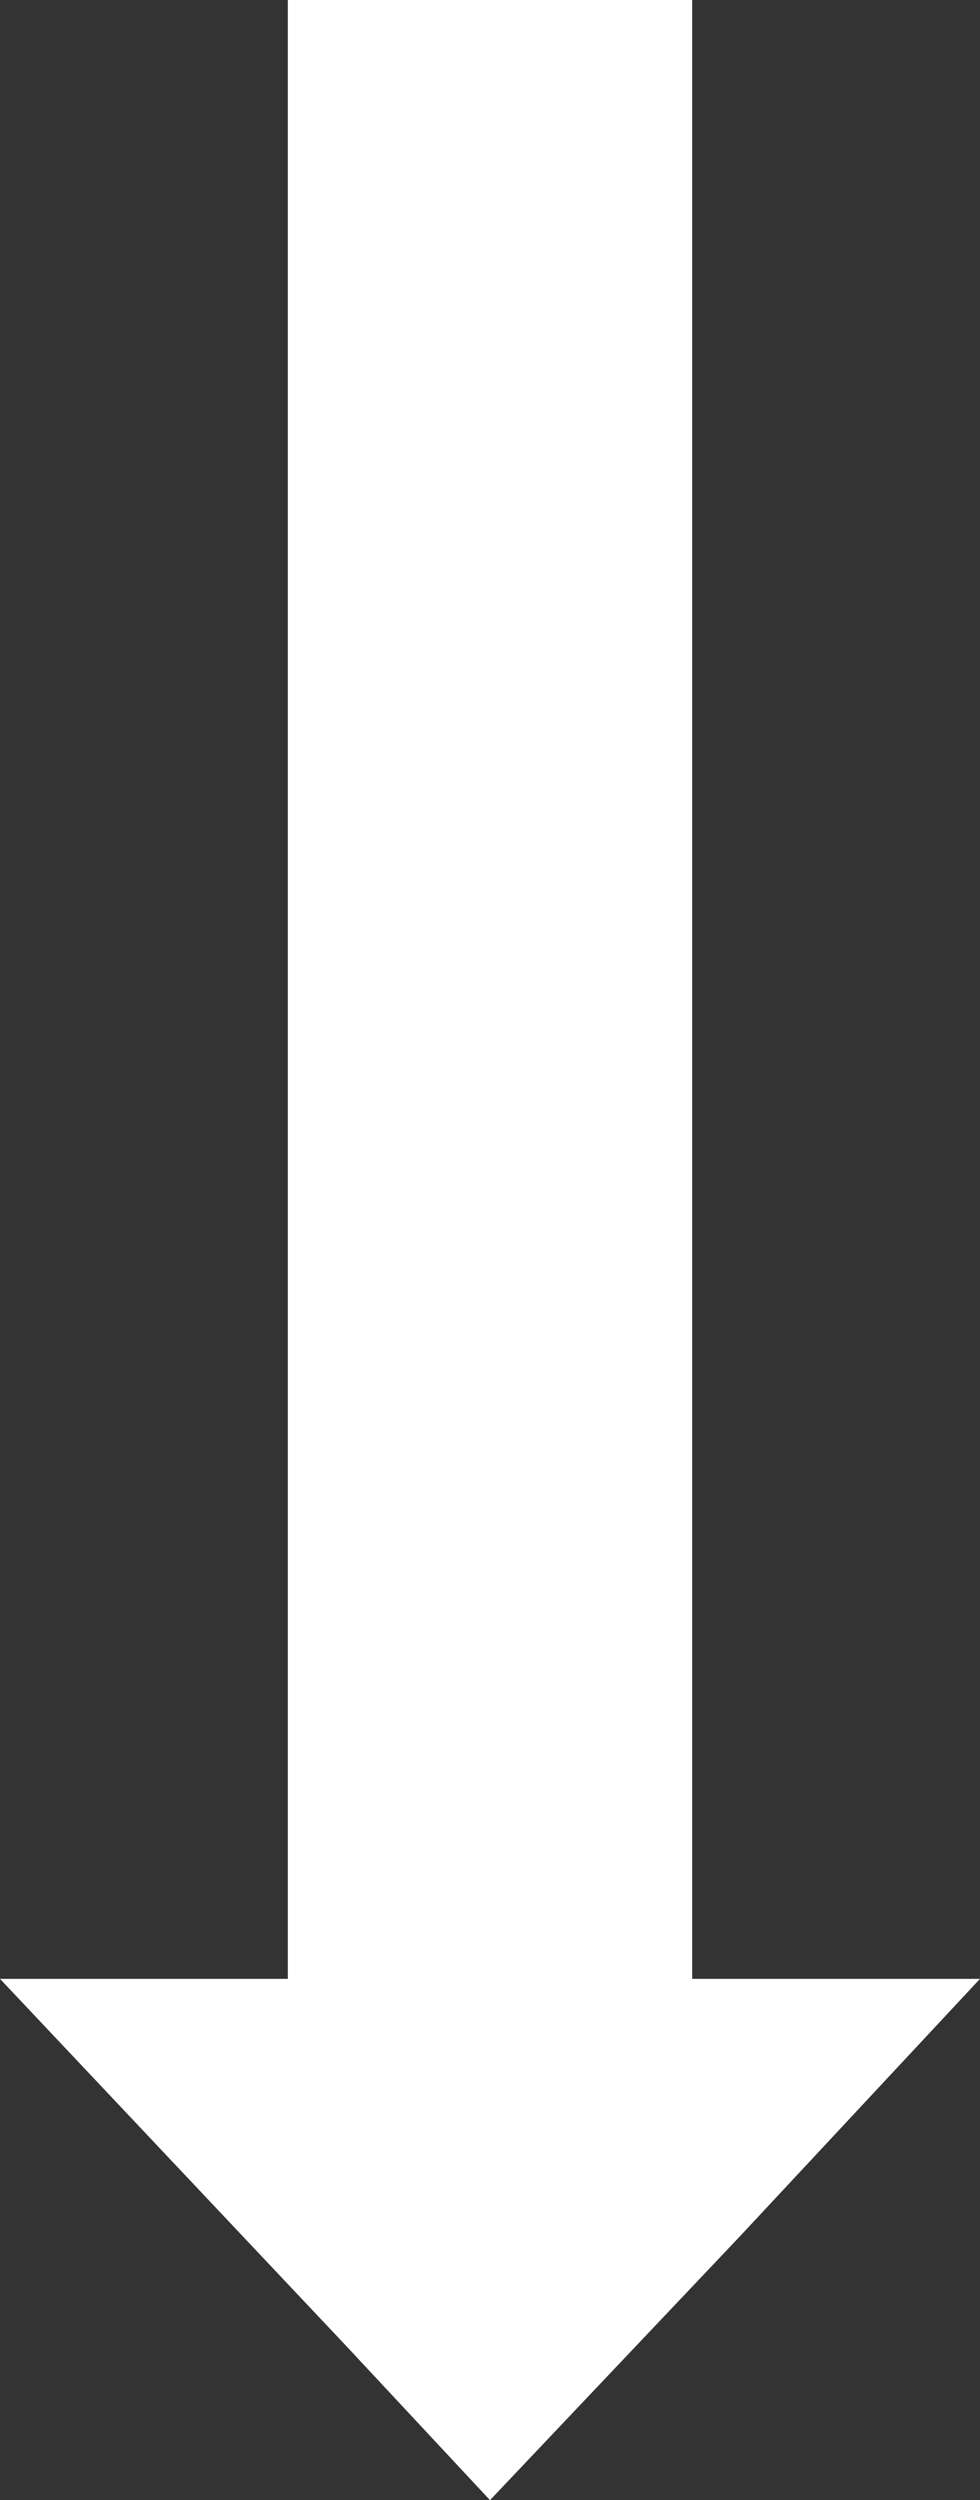 <?xml version="1.0" encoding="utf-8"?>
<!-- Generator: Adobe Illustrator 23.0.1, SVG Export Plug-In . SVG Version: 6.00 Build 0)  -->
<svg version="1.1" id="OBJECTS" xmlns="http://www.w3.org/2000/svg" xmlns:xlink="http://www.w3.org/1999/xlink" x="0px" y="0px"
	 viewBox="0 0 28.6 72.9" style="enable-background:new 0 0 28.6 72.9;" xml:space="preserve">
<rect x="0" y="0" width="28.6" height="72.9" fill="#333333" stroke="none"/>
<style type="text/css">
	.st0{fill:#FFFFFF;}
</style>
<polygon class="st0" points="14.3,72.9 21.6,65.2 28.6,57.7 20.2,57.7 20.2,0 8.4,0 8.4,57.7 0,57.7 10.1,68.4 "/>
</svg>
